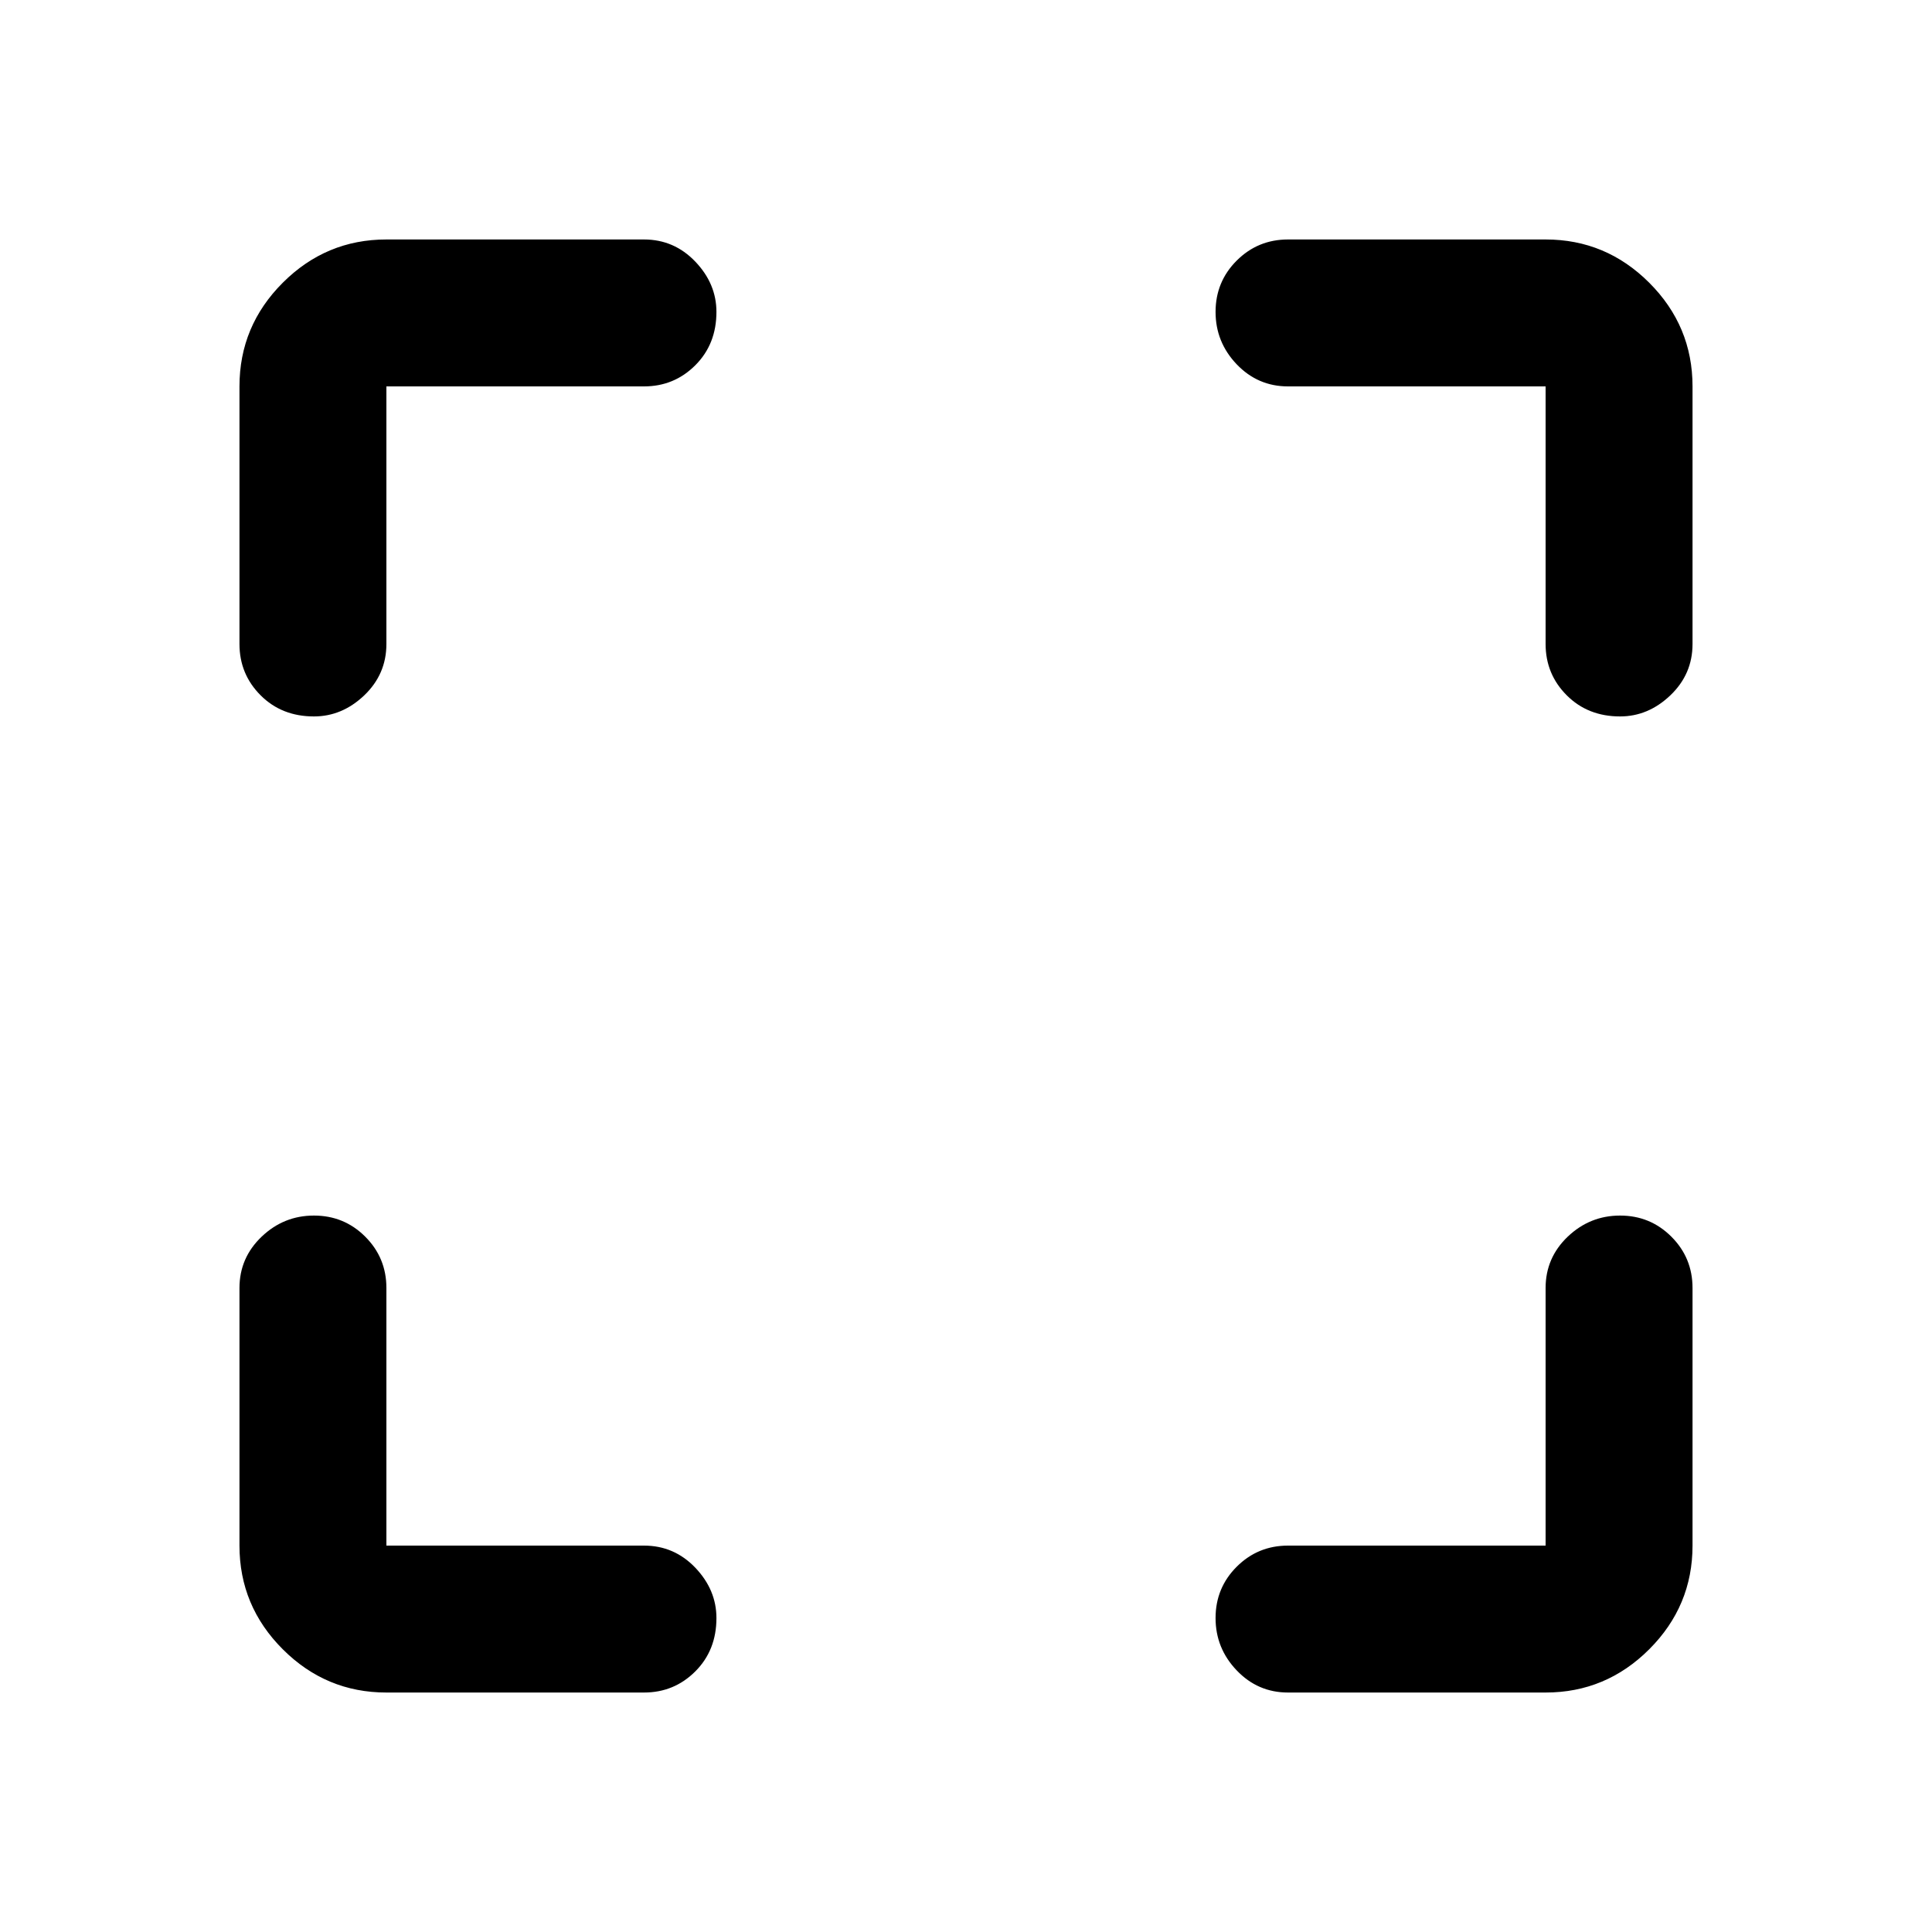 <svg xmlns="http://www.w3.org/2000/svg" height="40" width="40"><path d="M6.5 14.833q-.667 0-1.104-.437-.438-.438-.438-1.063V8q0-1.25.896-2.146Q6.75 4.958 8 4.958h5.333q.625 0 1.063.459.437.458.437 1.041 0 .667-.437 1.104Q13.958 8 13.333 8H8v5.333q0 .625-.458 1.063-.459.437-1.042.437ZM8 35.042q-1.25 0-2.146-.896-.896-.896-.896-2.146v-5.333q0-.625.459-1.063.458-.437 1.083-.437t1.062.437Q8 26.042 8 26.667V32h5.333q.625 0 1.063.458.437.459.437 1.042 0 .667-.437 1.104-.438.438-1.063.438Zm18.667 0q-.625 0-1.063-.459-.437-.458-.437-1.083t.437-1.062Q26.042 32 26.667 32H32v-5.333q0-.625.458-1.063.459-.437 1.084-.437t1.062.437q.438.438.438 1.063V32q0 1.25-.896 2.146-.896.896-2.146.896Zm6.875-20.209q-.667 0-1.104-.437Q32 13.958 32 13.333V8h-5.333q-.625 0-1.063-.458-.437-.459-.437-1.084t.437-1.062q.438-.438 1.063-.438H32q1.25 0 2.146.896.896.896.896 2.146v5.333q0 .625-.459 1.063-.458.437-1.041.437Z"/></svg>